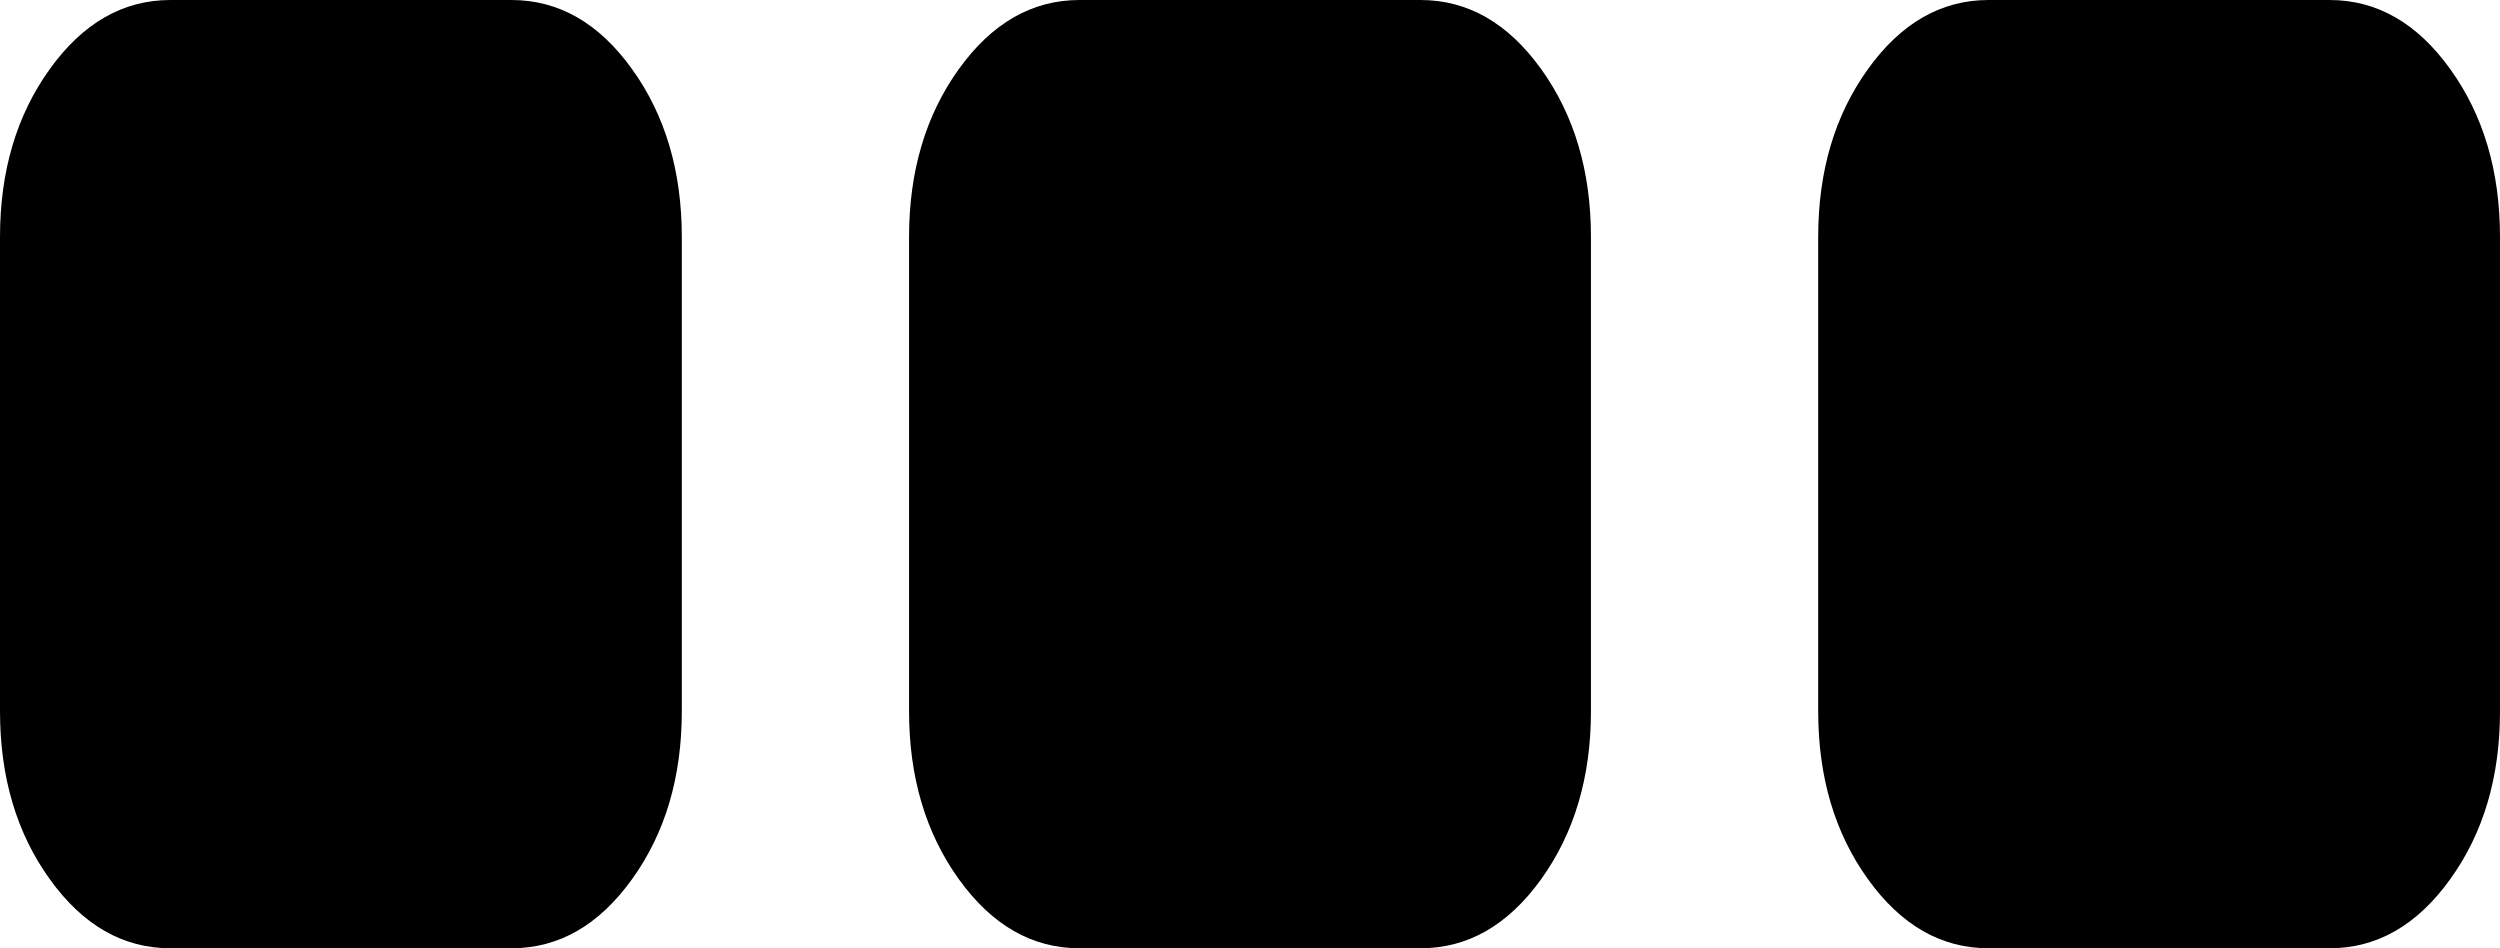 ﻿<?xml version="1.0" encoding="utf-8"?>
<svg version="1.1" xmlns:xlink="http://www.w3.org/1999/xlink" width="29px" height="11px" xmlns="http://www.w3.org/2000/svg">
  <g transform="matrix(1 0 0 1 -703 -410 )">
    <path d="M 7.332 0.802  C 7.717 1.337  7.909 1.986  7.909 2.75  L 7.909 8.25  C 7.909 9.014  7.717 9.663  7.332 10.198  C 6.948 10.733  6.481 11  5.932 11  L 1.977 11  C 1.428 11  0.961 10.733  0.577 10.198  C 0.192 9.663  0 9.014  0 8.25  L 0 2.75  C 0 1.986  0.192 1.337  0.577 0.802  C 0.961 0.267  1.428 0  1.977 0  L 5.932 0  C 6.481 0  6.948 0.267  7.332 0.802  Z M 17.878 0.802  C 18.262 1.337  18.455 1.986  18.455 2.75  L 18.455 8.25  C 18.455 9.014  18.262 9.663  17.878 10.198  C 17.493 10.733  17.027 11  16.477 11  L 12.523 11  C 11.973 11  11.507 10.733  11.122 10.198  C 10.738 9.663  10.545 9.014  10.545 8.25  L 10.545 2.75  C 10.545 1.986  10.738 1.337  11.122 0.802  C 11.507 0.267  11.973 0  12.523 0  L 16.477 0  C 17.027 0  17.493 0.267  17.878 0.802  Z M 28.423 0.802  C 28.808 1.337  29 1.986  29 2.75  L 29 8.25  C 29 9.014  28.808 9.663  28.423 10.198  C 28.039 10.733  27.572 11  27.023 11  L 23.068 11  C 22.519 11  22.052 10.733  21.668 10.198  C 21.283 9.663  21.091 9.014  21.091 8.25  L 21.091 2.75  C 21.091 1.986  21.283 1.337  21.668 0.802  C 22.052 0.267  22.519 0  23.068 0  L 27.023 0  C 27.572 0  28.039 0.267  28.423 0.802  Z " fill-rule="nonzero" fill="#000000" stroke="none" transform="matrix(1 0 0 1 703 410 )" />
  </g>
</svg>